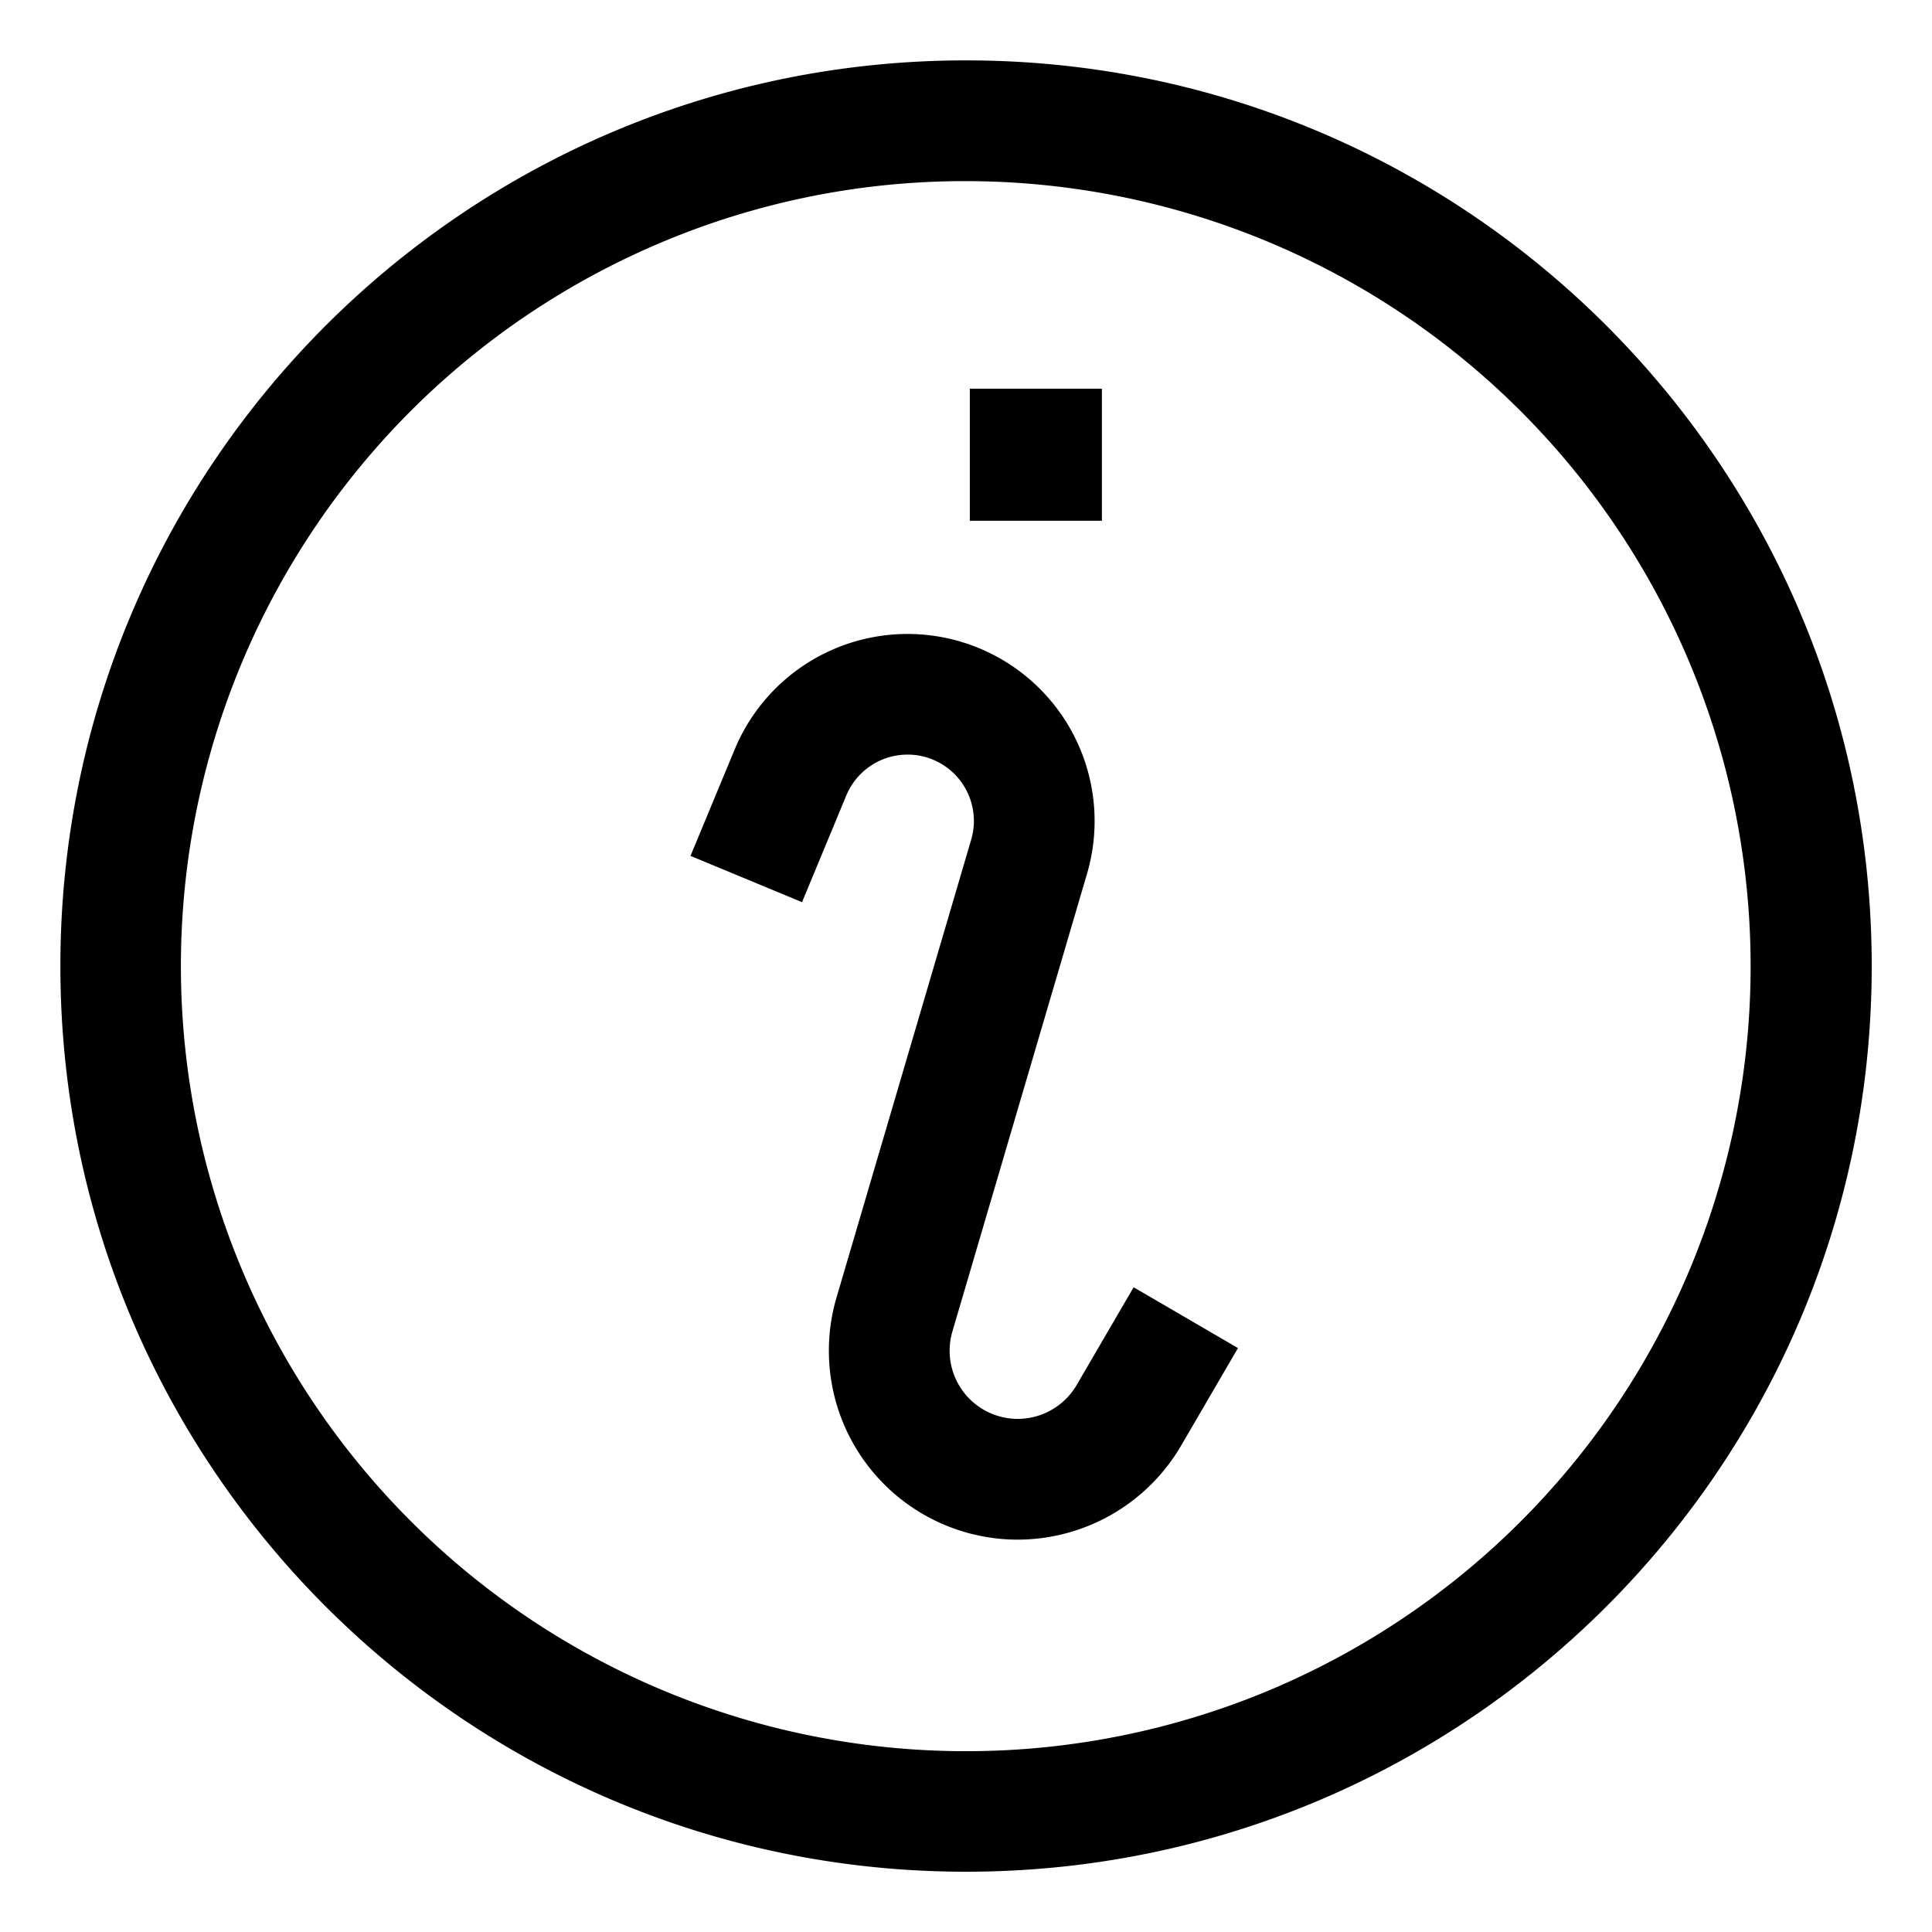 <svg xmlns="http://www.w3.org/2000/svg" viewBox="0 0 511.974 512">
  <path fill="currentColor" d="M256,48a208.064,208.064,0,0,1,80.953,399.668A208.062,208.062,0,0,1,175.047,64.333,206.659,206.659,0,0,1,256,48m0-32C123.452,16,16,123.452,16,256S123.452,496,256,496,496,388.549,496,256,388.548,16,256,16Z" class="ci-primary"/>
  <rect width="35" height="35" x="257" y="103" fill="currentColor" class="ci-primary"/>
  <path fill="currentColor" d="M269.709,408a50.06,50.06,0,0,1-48.026-64.186l35.67-121.277a17.577,17.577,0,0,0-33.1-11.7l-11.718,28.234-29.557-12.265L194.7,198.574a49.577,49.577,0,0,1,93.353,32.992l-35.67,121.278A18.06,18.06,0,0,0,269.709,376a18.123,18.123,0,0,0,15.6-8.966l15.1-25.915,27.646,16.115-15.1,25.913A50.225,50.225,0,0,1,269.709,408Z" class="ci-primary"/>
</svg>
